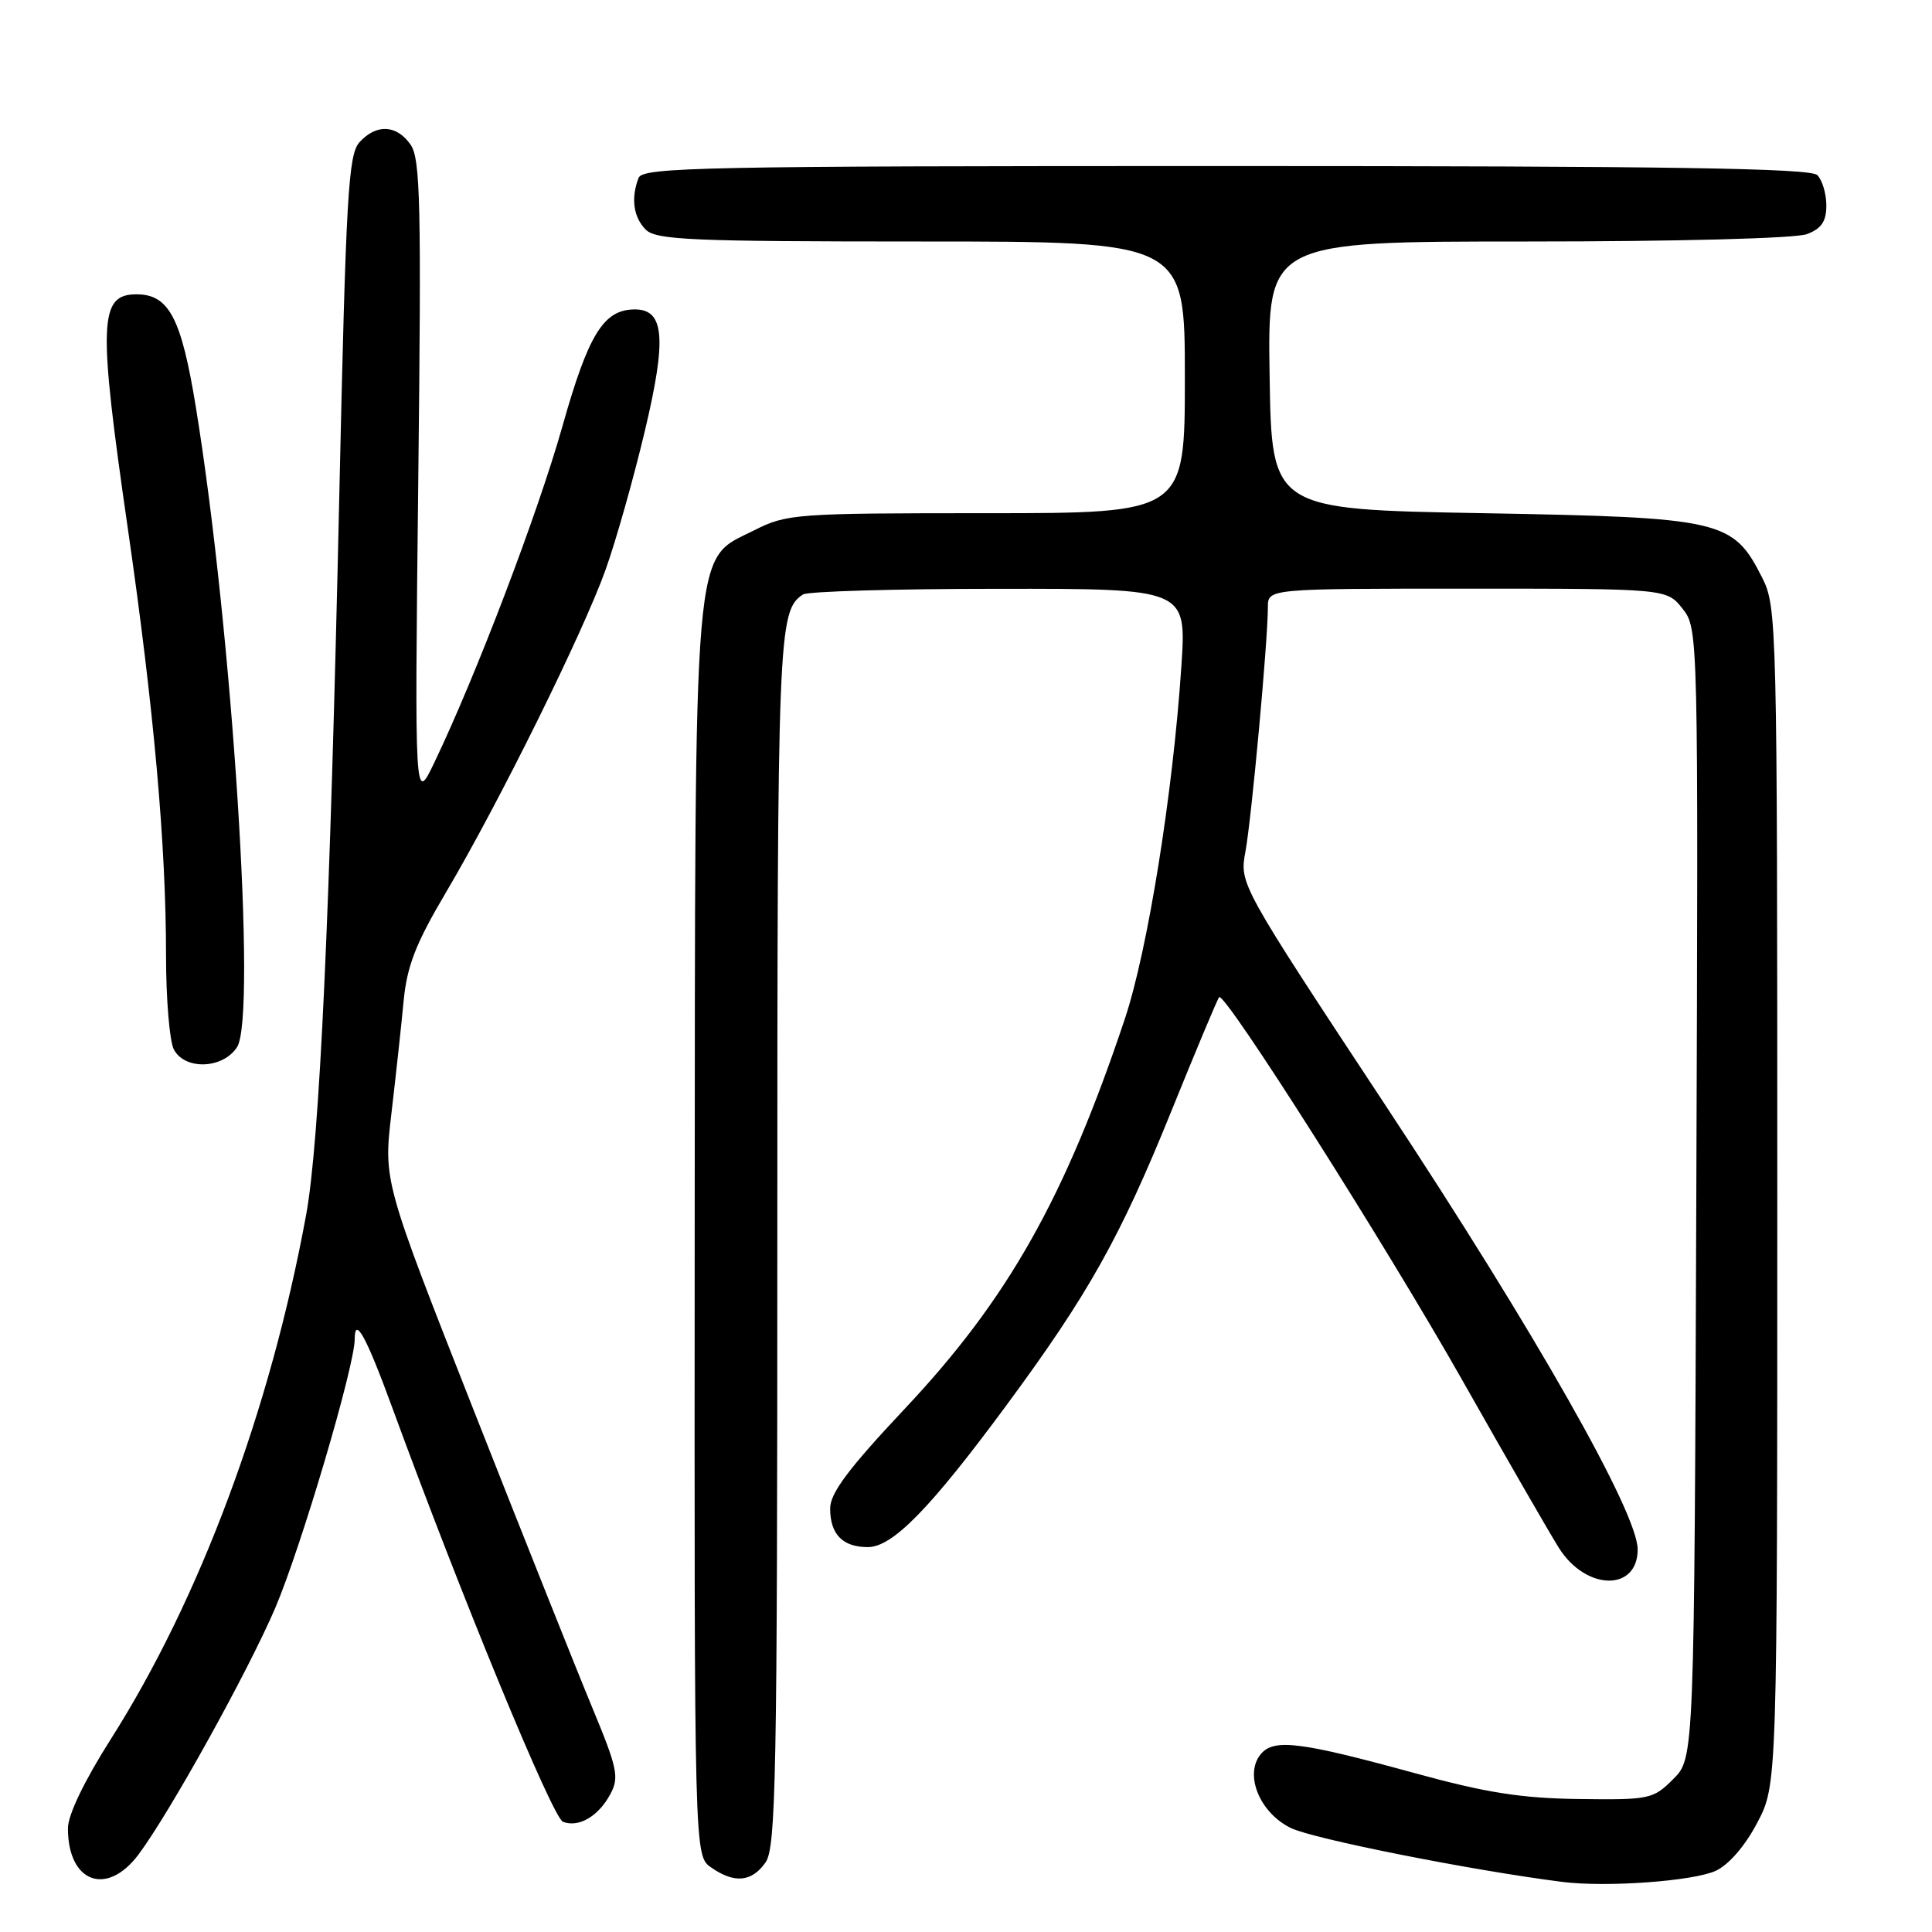 <?xml version="1.0" encoding="UTF-8" standalone="no"?>
<!DOCTYPE svg PUBLIC "-//W3C//DTD SVG 1.1//EN" "http://www.w3.org/Graphics/SVG/1.1/DTD/svg11.dtd" >
<svg xmlns="http://www.w3.org/2000/svg" xmlns:xlink="http://www.w3.org/1999/xlink" version="1.1" viewBox="0 0 256 256">
 <g >
 <path fill="currentColor"
d=" M 227.33 247.90 C 229.05 247.11 231.22 244.62 232.83 241.55 C 235.50 236.50 235.50 236.50 235.50 158.50 C 235.50 82.48 235.45 80.40 233.50 76.55 C 229.63 68.89 228.21 68.57 196.50 68.00 C 168.50 67.50 168.50 67.50 168.23 49.75 C 167.95 32.00 167.95 32.00 202.41 32.00 C 222.38 32.00 237.95 31.59 239.43 31.02 C 241.35 30.30 242.00 29.34 242.00 27.22 C 242.00 25.67 241.46 23.86 240.80 23.20 C 239.89 22.29 221.11 22.00 162.41 22.00 C 92.94 22.00 85.15 22.16 84.61 23.58 C 83.58 26.27 83.93 28.79 85.57 30.43 C 86.94 31.80 91.65 32.00 122.07 32.00 C 157.00 32.00 157.00 32.00 157.00 50.00 C 157.00 68.00 157.00 68.00 130.71 68.00 C 105.44 68.00 104.25 68.09 99.97 70.25 C 91.73 74.41 92.12 69.86 92.05 163.69 C 92.00 245.89 92.00 245.89 94.22 247.44 C 97.30 249.60 99.61 249.39 101.44 246.78 C 102.82 244.81 103.00 235.31 103.00 164.21 C 103.00 83.53 103.10 80.97 106.40 78.77 C 107.00 78.36 118.69 78.02 132.36 78.02 C 157.22 78.00 157.22 78.00 156.54 88.25 C 155.43 105.05 152.08 125.93 149.05 135.00 C 141.10 158.77 133.56 172.12 119.95 186.60 C 112.40 194.63 110.00 197.84 110.00 199.89 C 110.00 203.30 111.66 205.00 114.99 205.00 C 118.27 205.00 123.25 199.91 133.37 186.19 C 144.21 171.50 148.45 163.94 155.21 147.23 C 158.49 139.13 161.34 132.33 161.54 132.13 C 162.30 131.37 183.63 164.98 193.80 182.95 C 199.57 193.15 205.32 203.13 206.57 205.12 C 210.15 210.79 217.00 210.91 217.00 205.30 C 217.00 200.46 203.44 176.56 183.80 146.79 C 164.23 117.13 164.23 117.13 165.03 112.82 C 165.84 108.43 168.00 84.90 168.00 80.45 C 168.00 78.00 168.00 78.00 194.43 78.00 C 220.85 78.00 220.85 78.00 222.95 80.66 C 225.03 83.31 225.04 83.54 224.77 158.14 C 224.50 232.96 224.50 232.96 221.72 235.73 C 219.05 238.40 218.59 238.50 209.22 238.38 C 201.59 238.28 196.92 237.55 187.50 234.96 C 172.26 230.78 168.79 230.35 167.06 232.43 C 164.84 235.11 166.89 240.18 171.02 242.21 C 173.96 243.66 194.96 247.83 207.00 249.36 C 212.82 250.10 224.32 249.27 227.33 247.90 Z  M 18.34 245.75 C 22.46 240.25 32.83 221.56 36.46 213.09 C 39.87 205.12 47.00 181.02 47.00 177.45 C 47.00 174.31 48.52 177.07 51.97 186.50 C 61.18 211.66 73.22 240.87 74.60 241.40 C 76.69 242.20 79.31 240.67 80.89 237.70 C 82.06 235.51 81.81 234.29 78.52 226.37 C 76.49 221.49 69.43 203.78 62.82 187.00 C 50.81 156.50 50.81 156.50 51.87 147.50 C 52.45 142.55 53.18 135.87 53.48 132.65 C 53.93 128.00 55.07 125.05 59.08 118.27 C 66.15 106.31 77.27 83.81 80.24 75.50 C 81.62 71.65 83.96 63.36 85.45 57.08 C 88.36 44.85 88.04 41.00 84.13 41.00 C 79.99 41.00 77.98 44.24 74.52 56.50 C 71.27 68.01 63.12 89.41 57.57 101.00 C 54.94 106.50 54.94 106.50 55.42 63.91 C 55.84 26.99 55.71 21.03 54.40 19.16 C 52.54 16.51 49.86 16.39 47.63 18.85 C 46.15 20.49 45.84 25.89 44.96 65.60 C 43.73 121.30 42.35 151.26 40.56 161.00 C 35.81 186.84 26.50 211.83 14.68 230.45 C 11.17 235.97 9.00 240.49 9.00 242.26 C 9.00 249.44 14.13 251.35 18.34 245.75 Z  M 31.41 138.75 C 34.05 134.66 30.77 83.54 25.96 54.00 C 24.03 42.13 22.39 39.00 18.09 39.00 C 13.11 39.00 12.98 42.68 16.95 70.12 C 20.39 93.91 22.00 111.92 22.00 126.62 C 22.00 132.40 22.47 138.00 23.04 139.07 C 24.52 141.83 29.54 141.64 31.41 138.75 Z "/>
</g>
</svg>